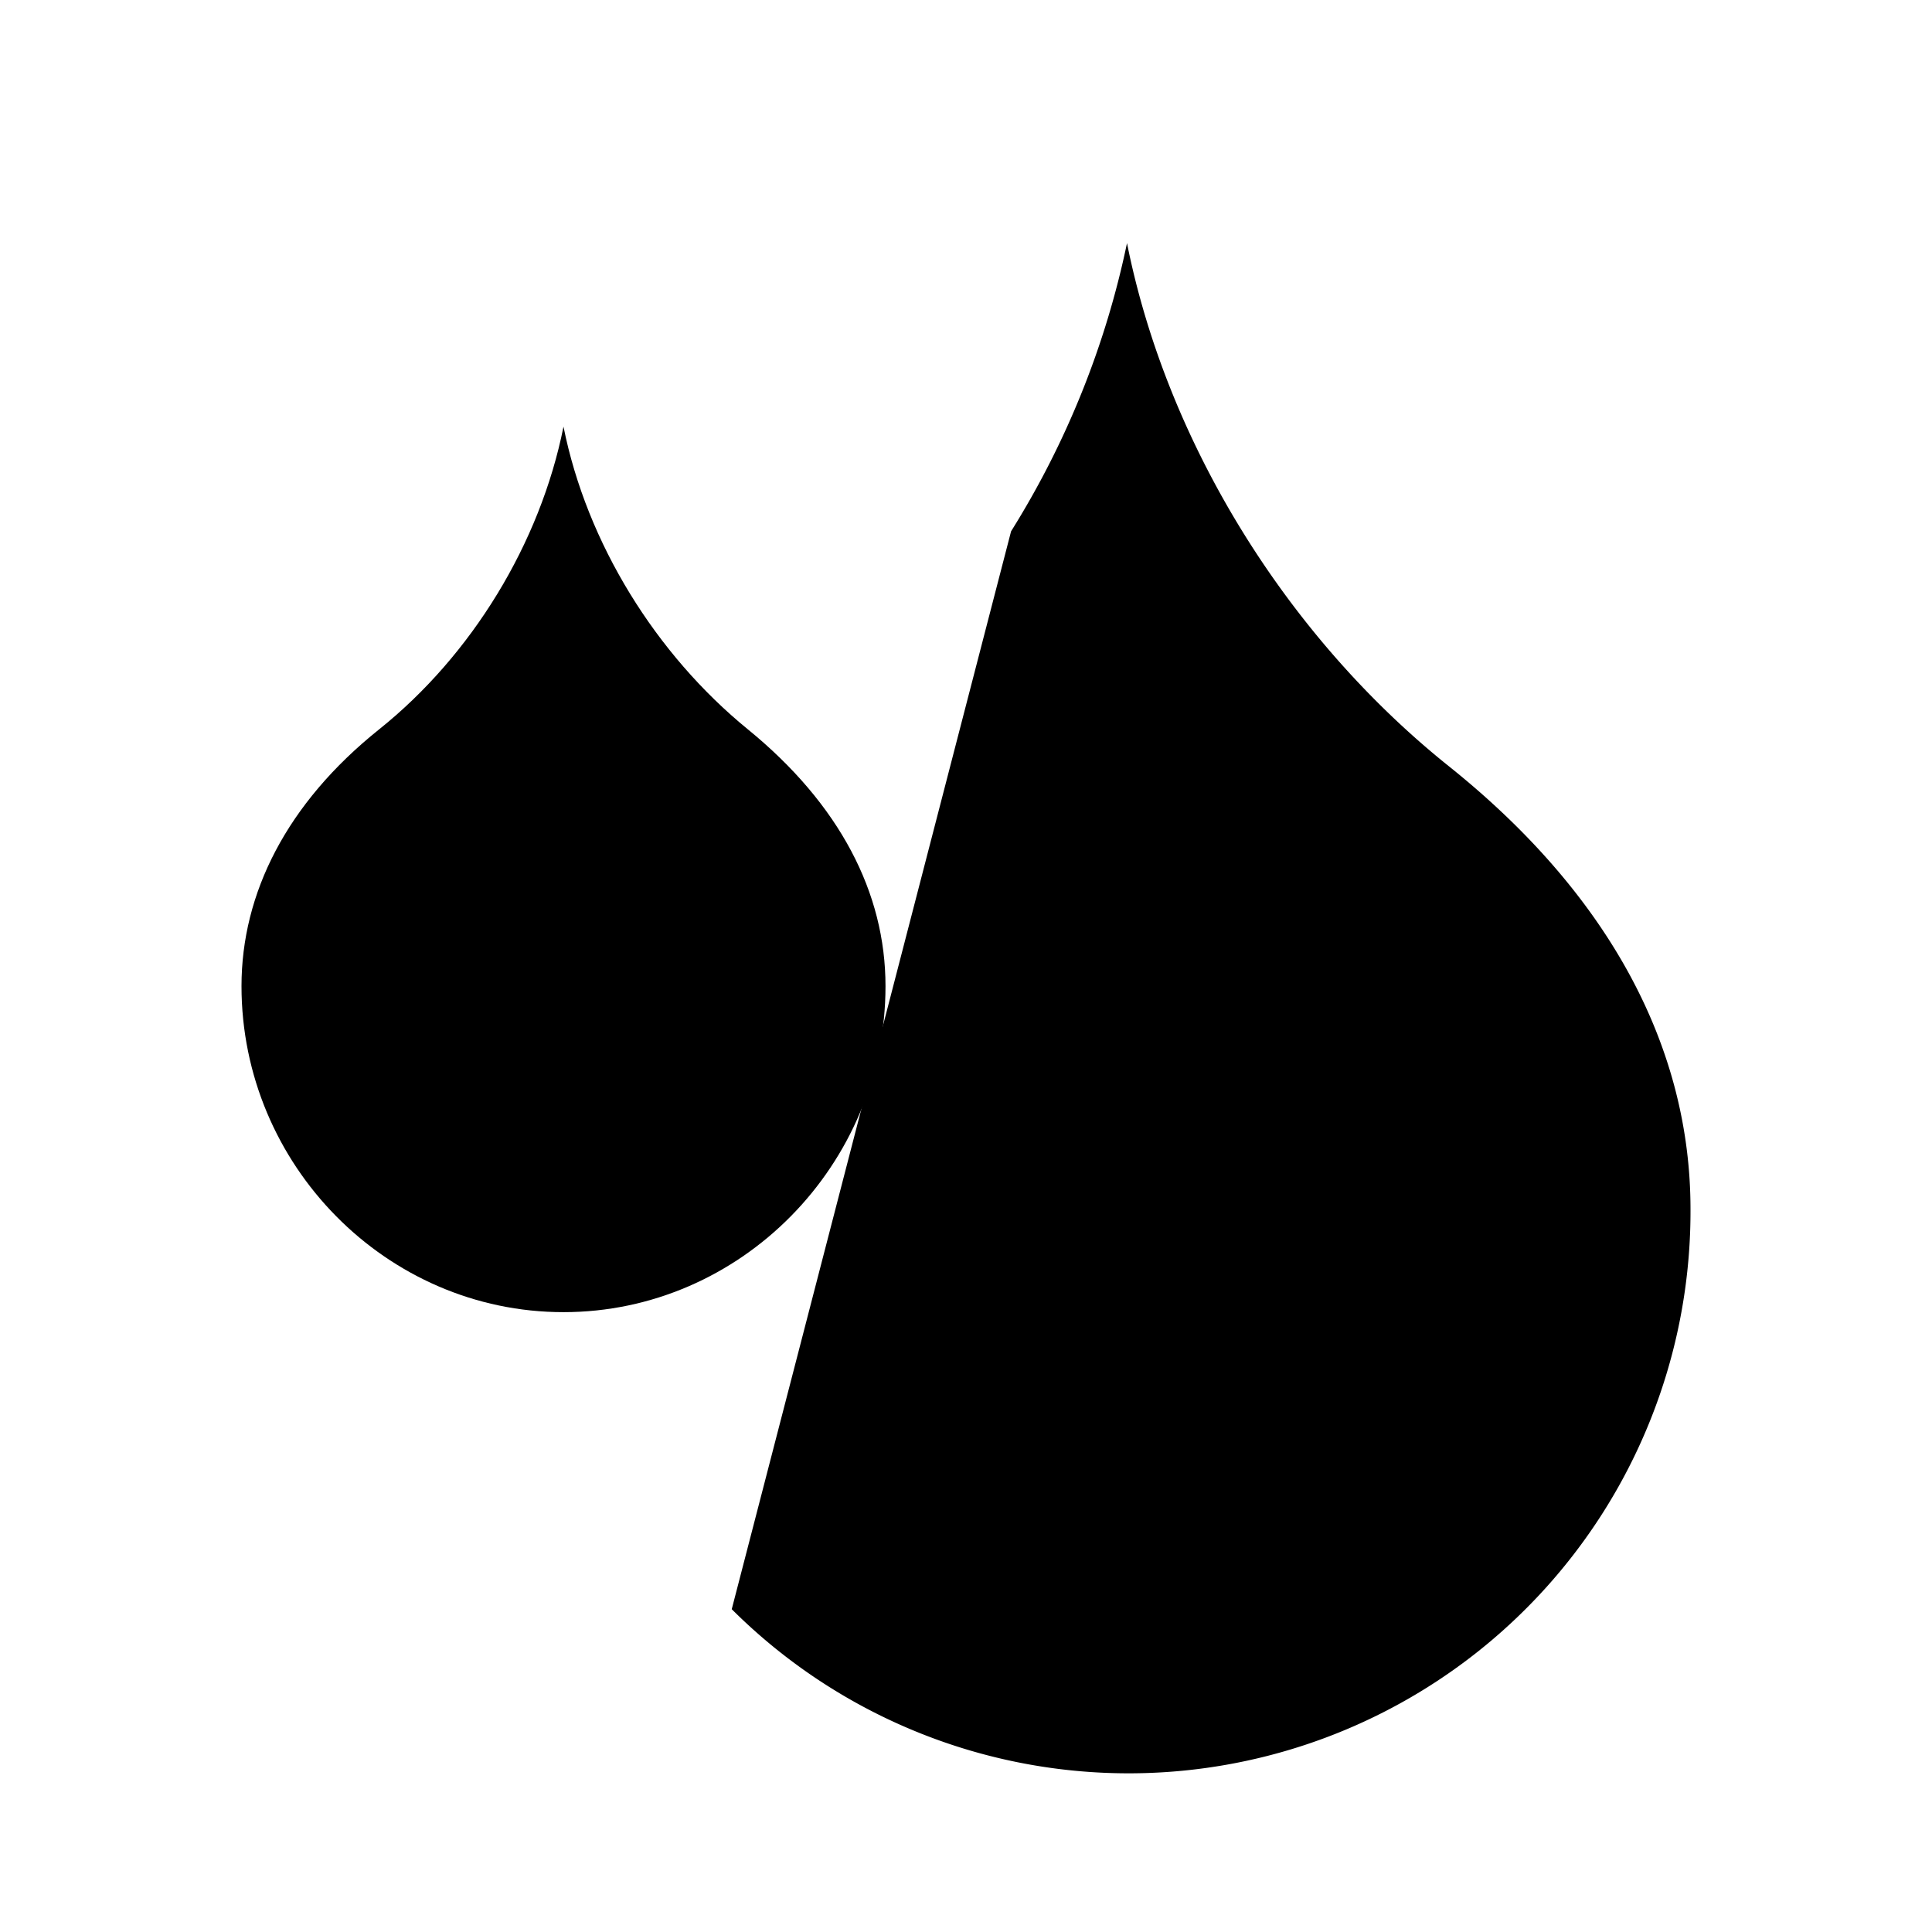 <svg xmlns="http://www.w3.org/2000/svg" viewBox="0 0 24 24"><path d="M7 16.3c2.2 0 4-1.83 4-4.05 0-1.16-.57-2.26-1.71-3.19S7.29 6.75 7 5.3c-.29 1.45-1.14 2.84-2.29 3.76S3 11.1 3 12.25c0 2.22 1.8 4.05 4 4.05z"/><path d="M12.56 6.6A10.97 10.97 0 0014 3.02c.5 2.5 2 4.9 4 6.5s3 3.5 3 5.5a6.98 6.98 0 01-11.91 4.97"/></svg>